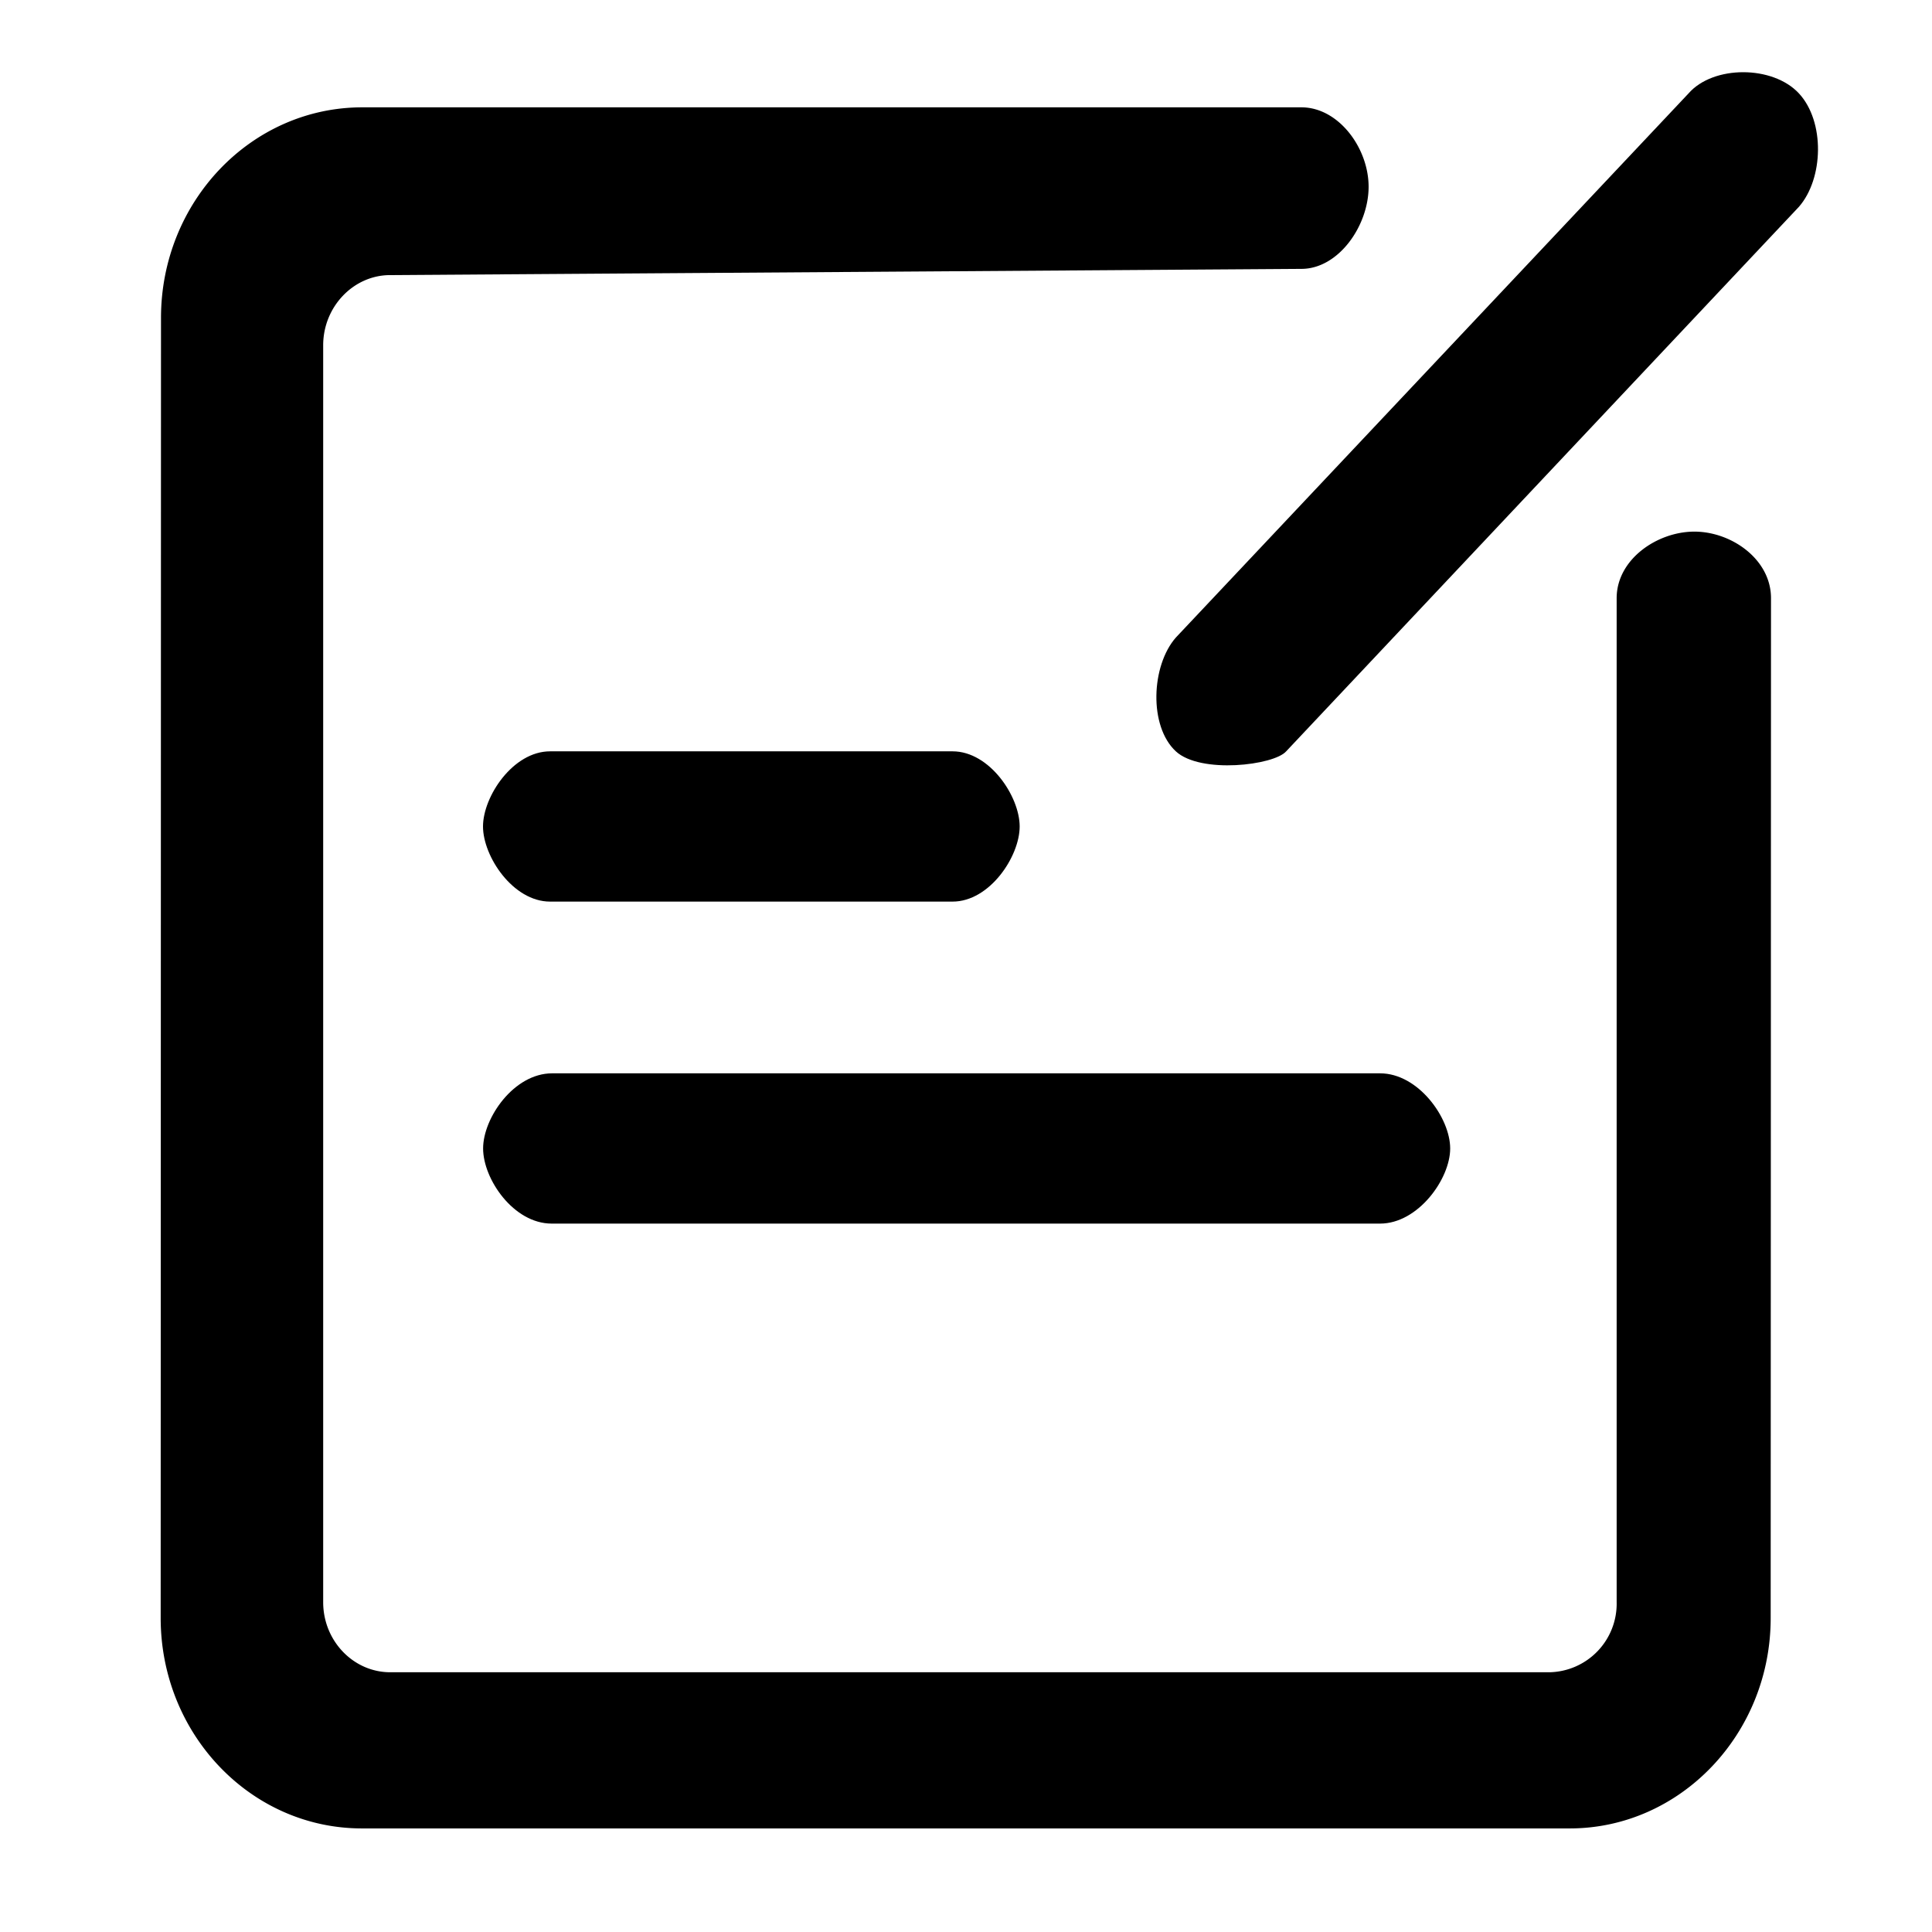 <?xml version="1.0" standalone="no"?><!DOCTYPE svg PUBLIC "-//W3C//DTD SVG 1.1//EN" "http://www.w3.org/Graphics/SVG/1.1/DTD/svg11.dtd"><svg t="1584271248717" class="icon" viewBox="0 0 1024 1024" version="1.1" xmlns="http://www.w3.org/2000/svg" p-id="1186" width="16" height="16" xmlns:xlink="http://www.w3.org/1999/xlink"><defs><style type="text/css"></style></defs><path d="M832 969.102H191.829c-58.88 0-106.667-49.948-106.667-111.559L85.333 168.505C85.333 106.894 133.12 56.889 192 56.889h497.778c19.684 0 35.612 21.561 35.612 42.098 0 20.651-15.929 43.52-35.612 43.52l-482.987 3.3c-19.456 0-35.499 16.782-35.499 37.205v666.169c0 20.537 16.043 37.148 35.556 37.148h614.457a36.352 36.352 0 0 0 35.556-37.205V317.042c0-20.594 21.504-35.271 41.188-35.271s40.619 14.677 40.619 35.271l-0.171 540.274c0.171 61.611-47.787 111.787-106.496 111.787z" fill="#000000" p-id="1187"></path><path d="M623.218 398.222c-14.393-13.312-13.084-45.397 0-60.302L894.976 49.493c13.084-14.962 44.601-14.962 58.482 0s13.084 45.17 0 60.132L681.7 398.222c-6.485 7.396-45.34 12.117-58.482 0zM504.889 477.867h-213.333c-19.684 0-35.556-23.95-35.556-39.822 0-15.872 15.872-39.822 35.556-39.822h213.333c19.684 0 35.556 23.95 35.556 39.822 0 15.872-15.872 39.822-35.556 39.822zM731.42 648.533H292.409c-20.252 0-36.352-23.609-36.352-39.822s16.327-39.822 36.58-39.822h438.841c20.252 0 37.148 23.609 37.148 39.822s-17.067 39.822-37.148 39.822z" fill="#000000" p-id="1188"></path></svg>